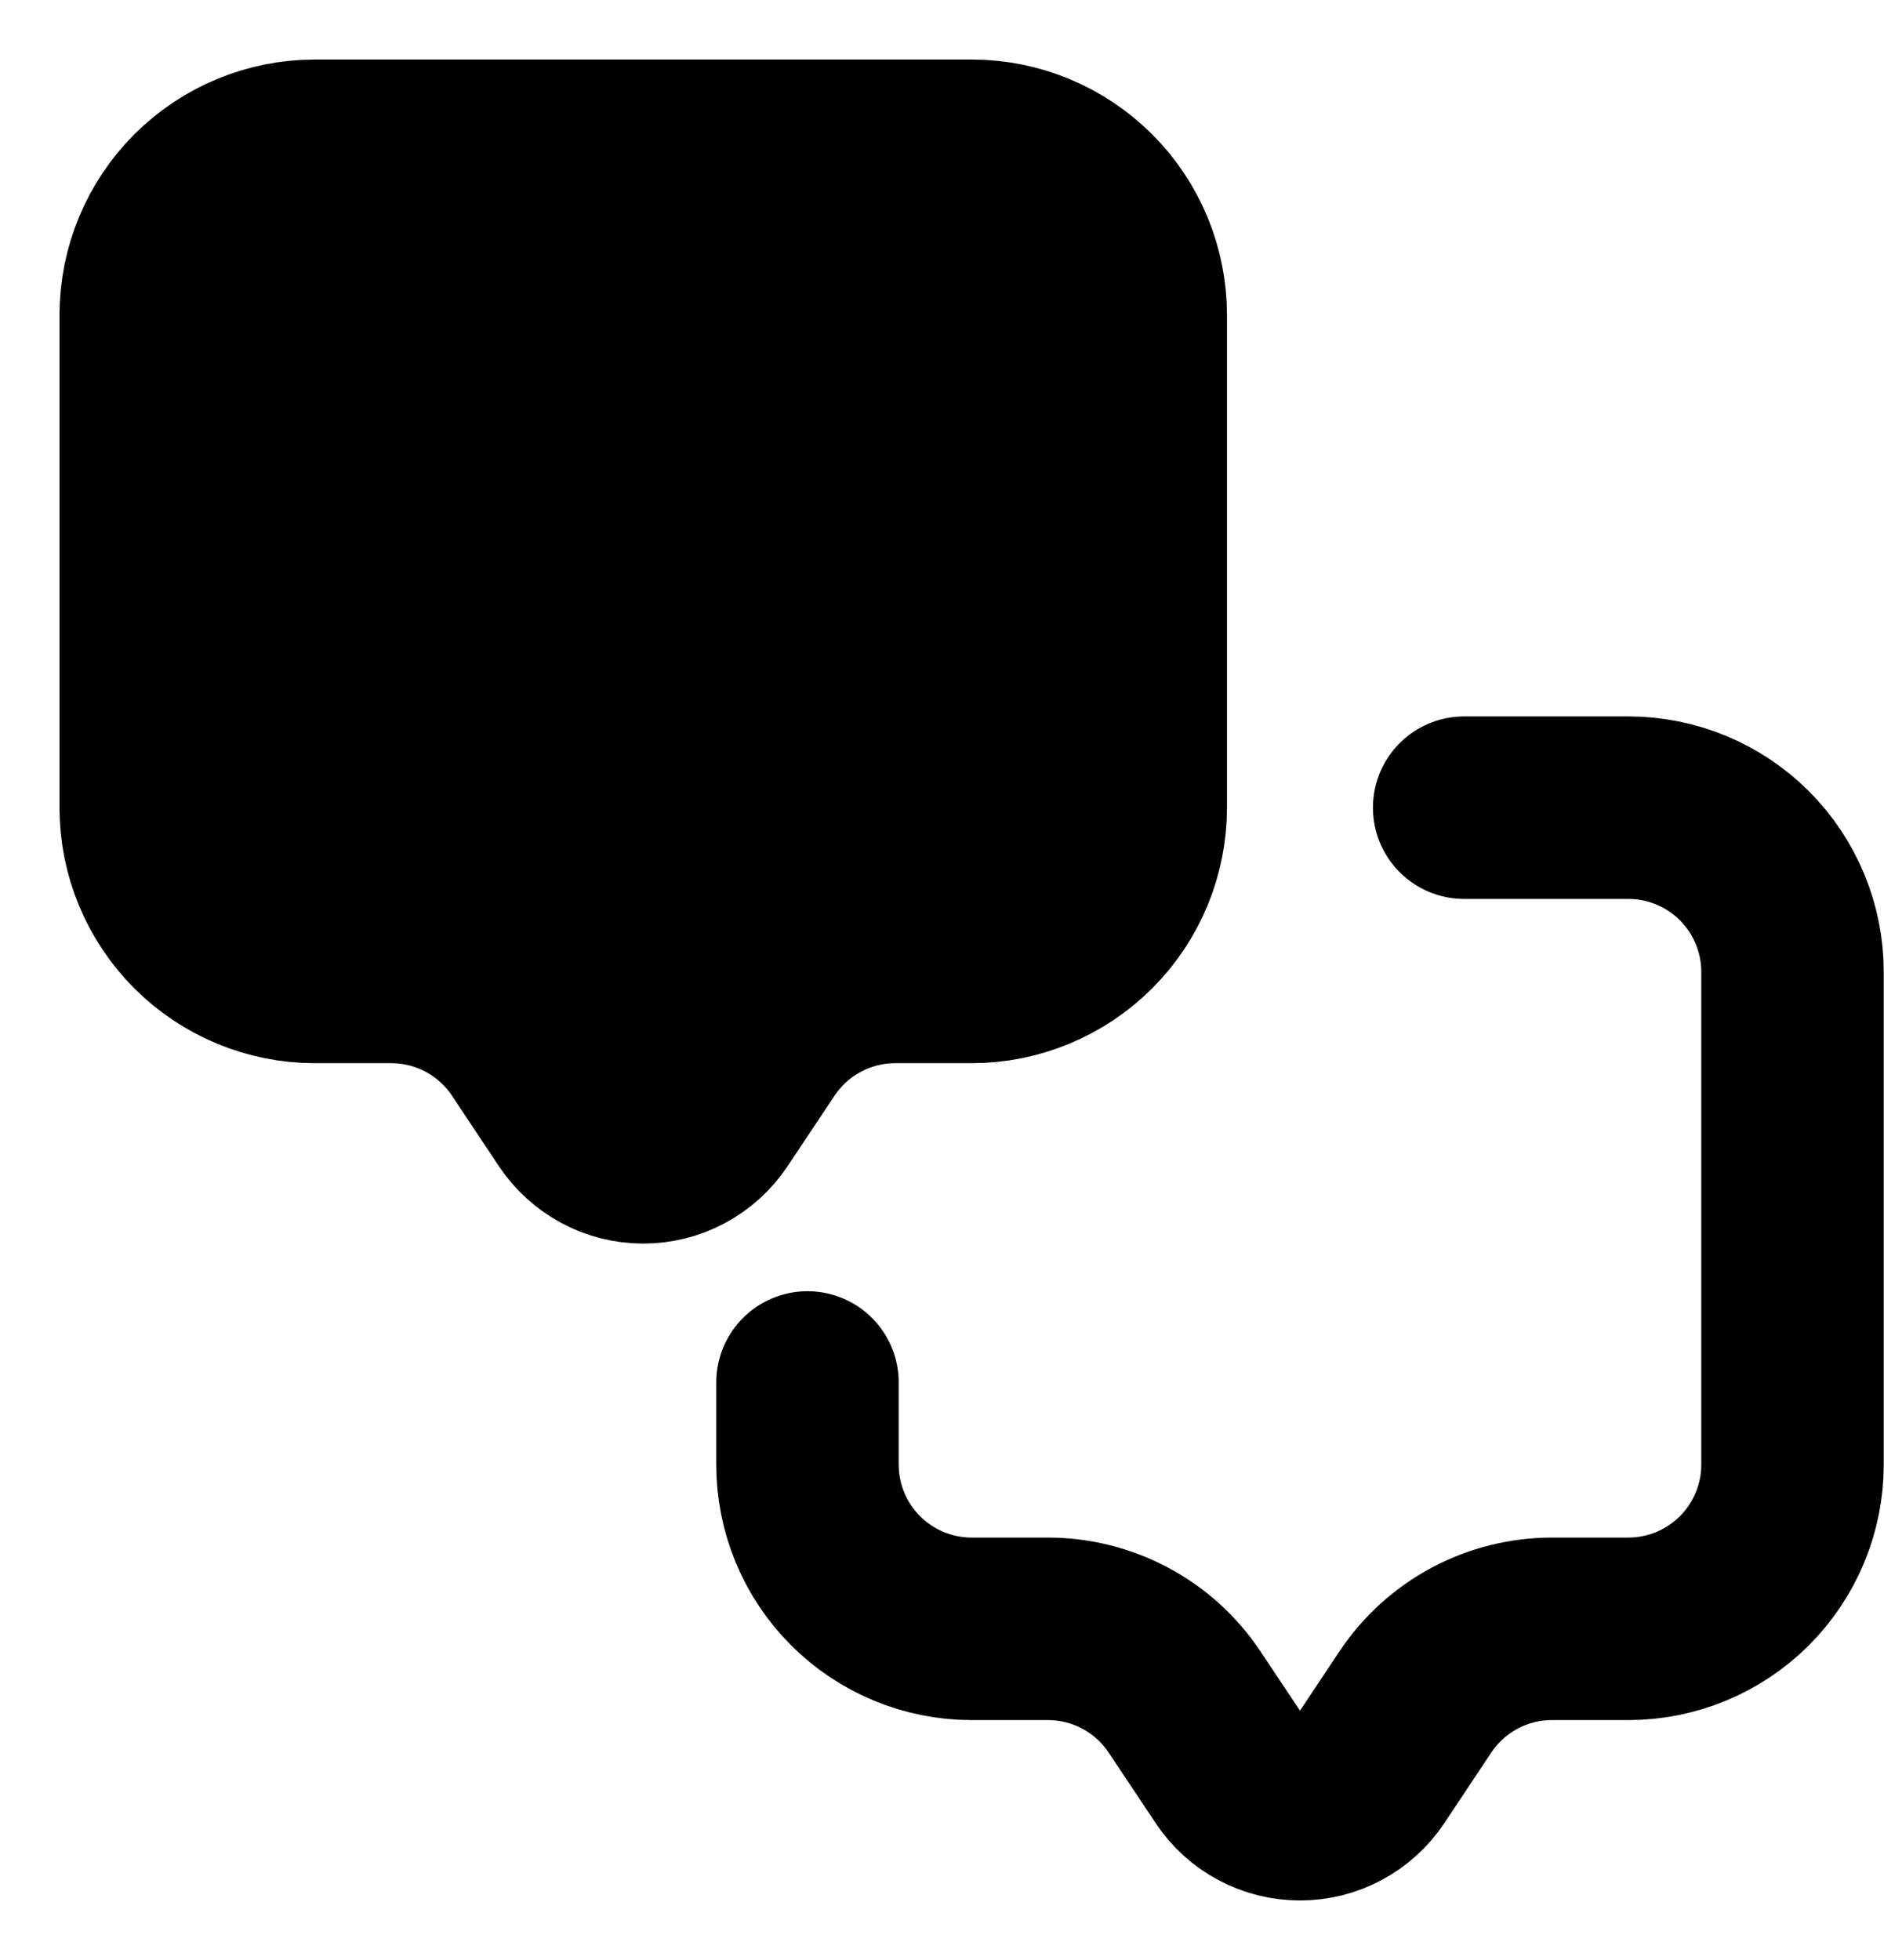 <svg width="25" height="26" viewBox="0 0 25 26" fill="none" xmlns="http://www.w3.org/2000/svg">
<path d="M12.893 2H4.179C3.601 2 3.047 2.23 2.638 2.638C2.23 3.047 2 3.601 2 4.179V10.714C2 11.292 2.23 11.846 2.638 12.255C3.047 12.663 3.601 12.893 4.179 12.893H5.192C5.55 12.893 5.903 12.981 6.219 13.15C6.535 13.319 6.805 13.564 7.004 13.862L7.629 14.801C7.729 14.95 7.864 15.072 8.022 15.157C8.18 15.242 8.356 15.286 8.536 15.286C8.715 15.286 8.891 15.242 9.049 15.157C9.208 15.072 9.342 14.95 9.442 14.801L10.067 13.863C10.266 13.565 10.535 13.32 10.852 13.151C11.168 12.981 11.521 12.893 11.88 12.893H12.893C13.47 12.893 14.024 12.663 14.433 12.255C14.842 11.846 15.071 11.292 15.071 10.714V4.179C15.071 3.601 14.842 3.047 14.433 2.638C14.024 2.23 13.47 2 12.893 2Z" fill="black" stroke="black" stroke-width="2.421" stroke-linecap="round" stroke-linejoin="round"/>
<path d="M19.429 10.714H21.607C22.185 10.714 22.739 10.944 23.148 11.352C23.556 11.761 23.786 12.315 23.786 12.893V19.428C23.786 20.006 23.556 20.56 23.148 20.969C22.739 21.377 22.185 21.607 21.607 21.607H20.594C20.236 21.607 19.883 21.695 19.567 21.864C19.25 22.034 18.981 22.278 18.782 22.576L18.157 23.515C18.057 23.665 17.922 23.787 17.764 23.871C17.606 23.956 17.43 24 17.25 24C17.071 24 16.895 23.956 16.736 23.871C16.578 23.787 16.444 23.665 16.344 23.515L15.719 22.578C15.52 22.279 15.251 22.034 14.934 21.865C14.618 21.696 14.265 21.607 13.906 21.607H12.893C12.316 21.607 11.761 21.377 11.353 20.969C10.944 20.56 10.715 20.006 10.715 19.428V18.339" stroke="black" stroke-width="2.421" stroke-linecap="round" stroke-linejoin="round"/>
</svg>
